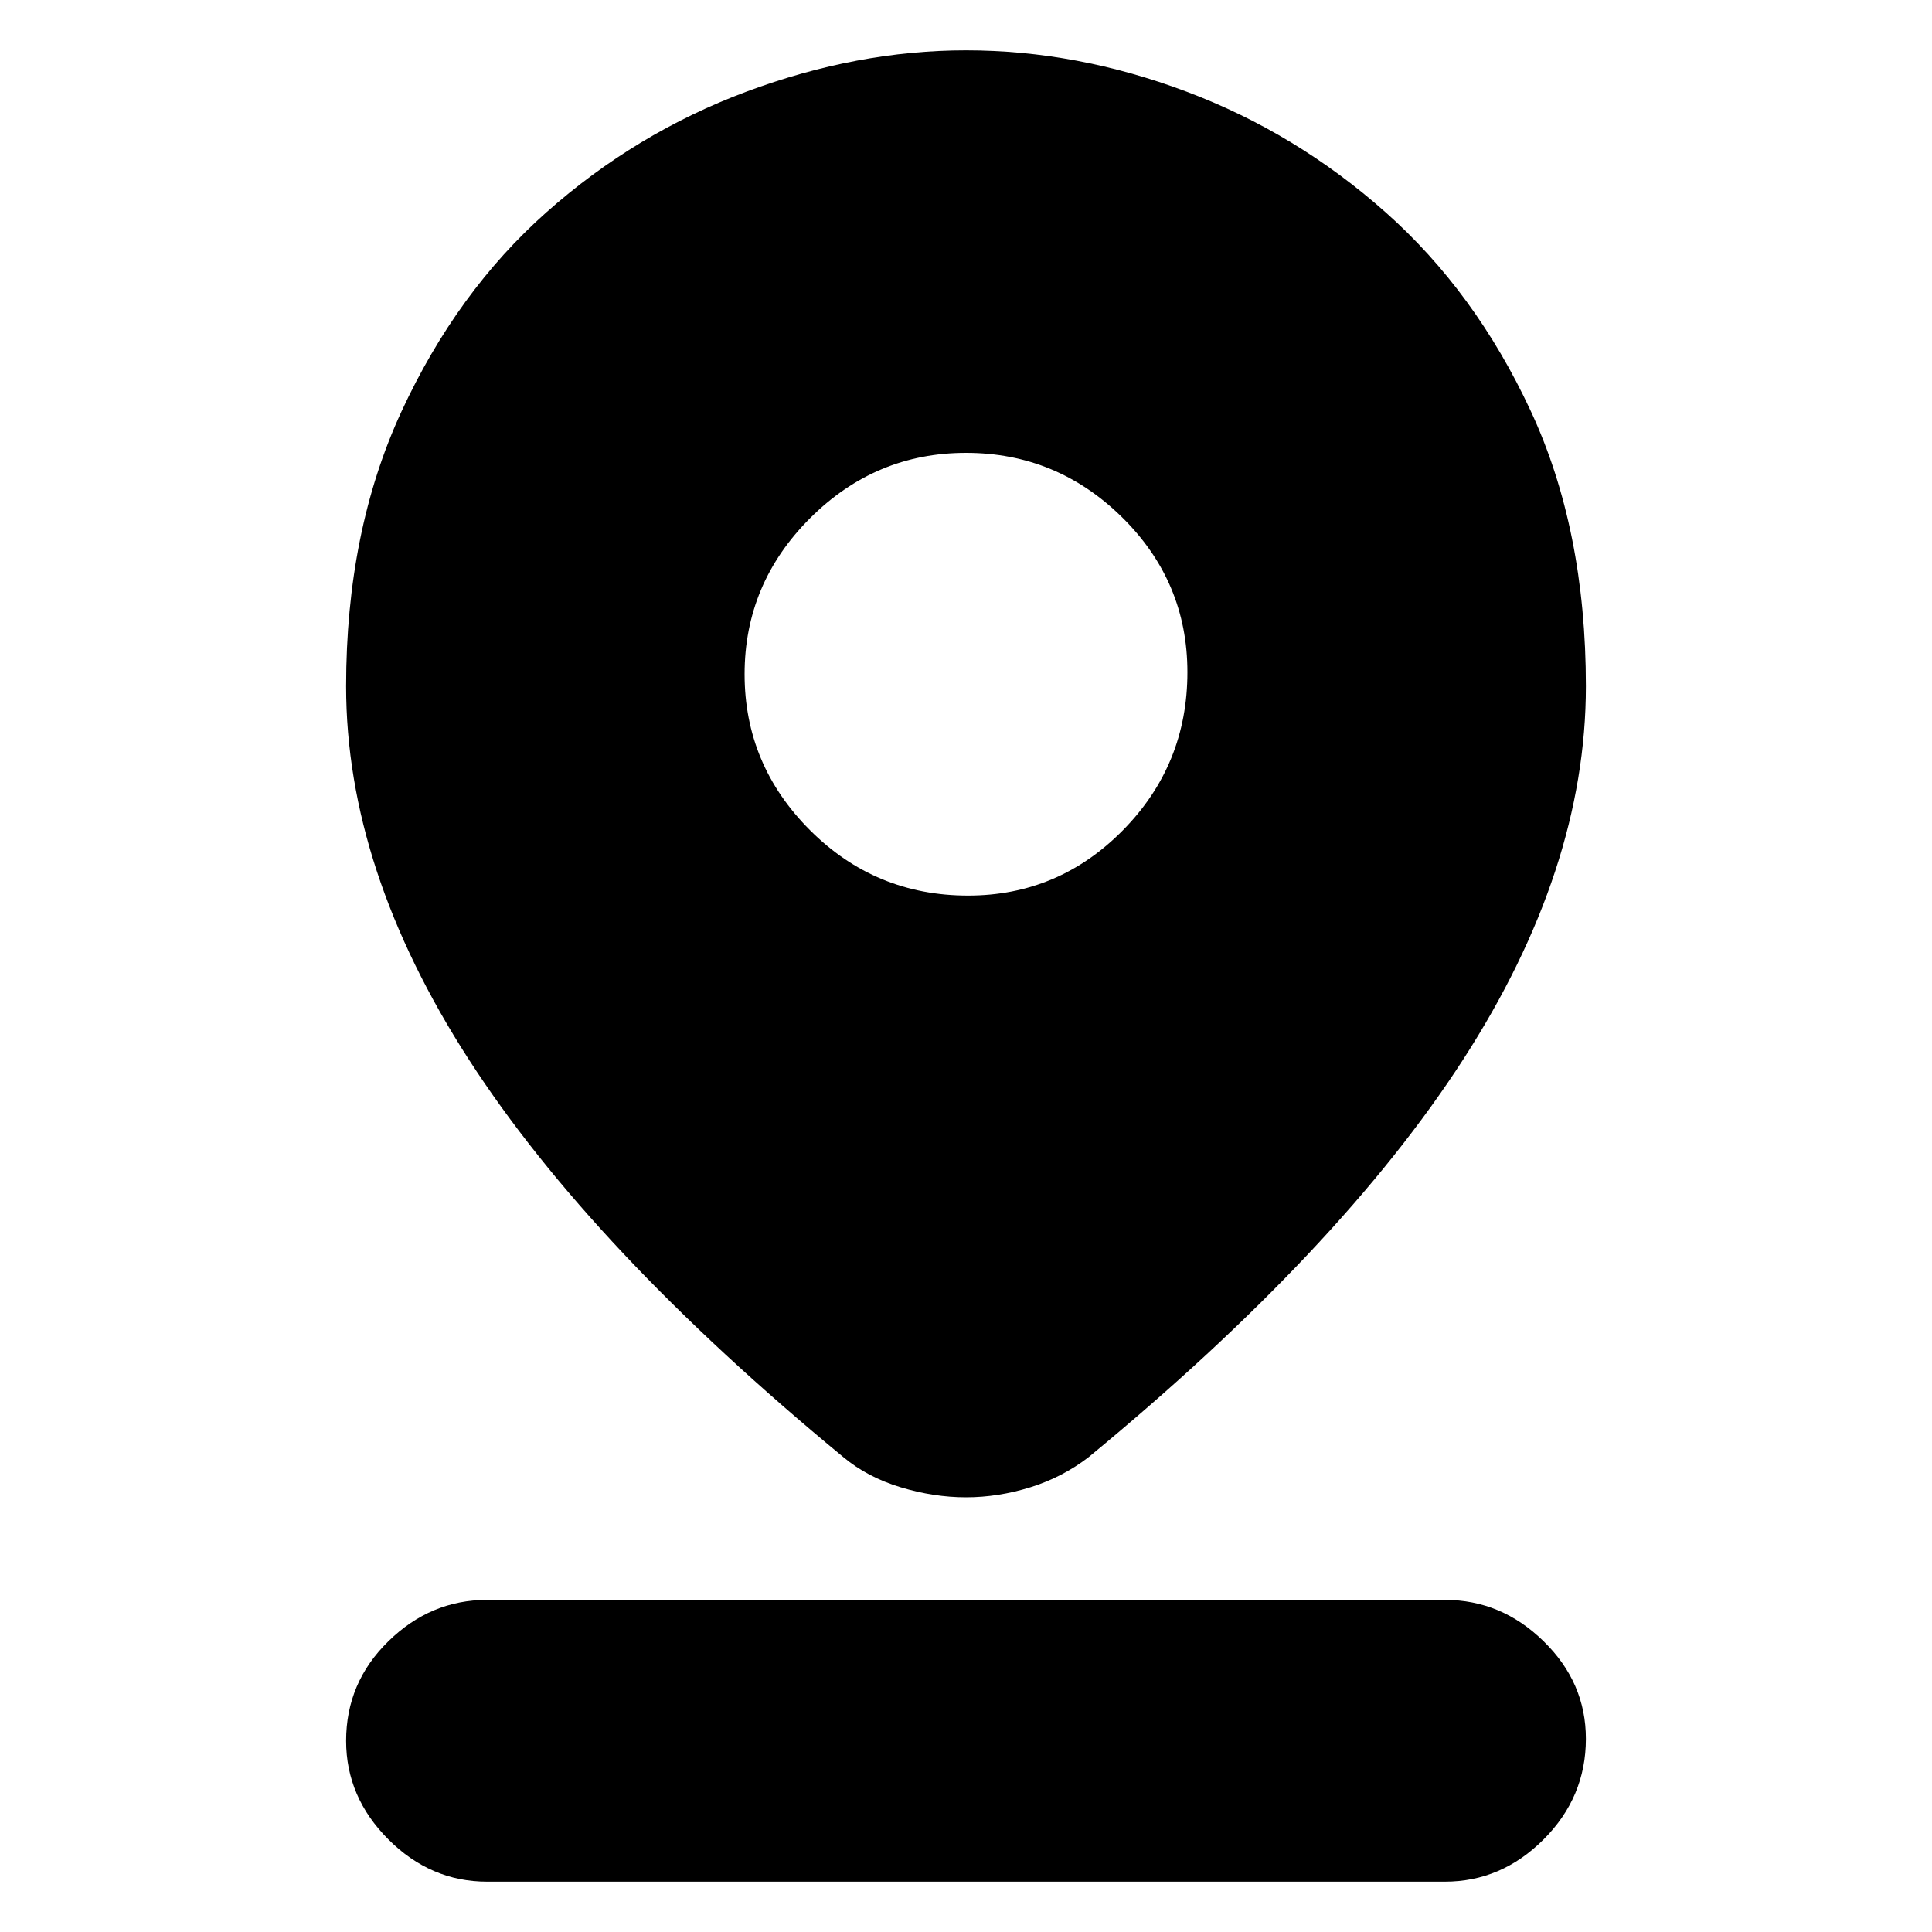 <svg xmlns="http://www.w3.org/2000/svg" height="20" width="20"><path d="M10 15.5Q9.667 15.5 9.323 15.396Q8.979 15.292 8.729 15.083Q6.125 12.938 4.854 10.969Q3.583 9 3.583 7.104Q3.583 5.5 4.156 4.26Q4.729 3.021 5.656 2.198Q6.583 1.375 7.729 0.948Q8.875 0.521 10 0.521Q11.146 0.521 12.281 0.948Q13.417 1.375 14.344 2.198Q15.271 3.021 15.844 4.25Q16.417 5.479 16.417 7.104Q16.417 9 15.146 10.969Q13.875 12.938 11.271 15.083Q11 15.292 10.667 15.396Q10.333 15.5 10 15.5ZM10.021 9.271Q10.958 9.271 11.625 8.594Q12.292 7.917 12.292 6.958Q12.292 6.021 11.615 5.354Q10.938 4.688 10 4.688Q9.062 4.688 8.385 5.365Q7.708 6.042 7.708 6.979Q7.708 7.917 8.385 8.594Q9.062 9.271 10.021 9.271ZM5.042 19.479Q4.458 19.479 4.021 19.042Q3.583 18.604 3.583 18.021Q3.583 17.417 4.021 16.99Q4.458 16.562 5.042 16.562H14.958Q15.542 16.562 15.979 16.99Q16.417 17.417 16.417 18Q16.417 18.604 15.979 19.042Q15.542 19.479 14.958 19.479Z"/></svg>